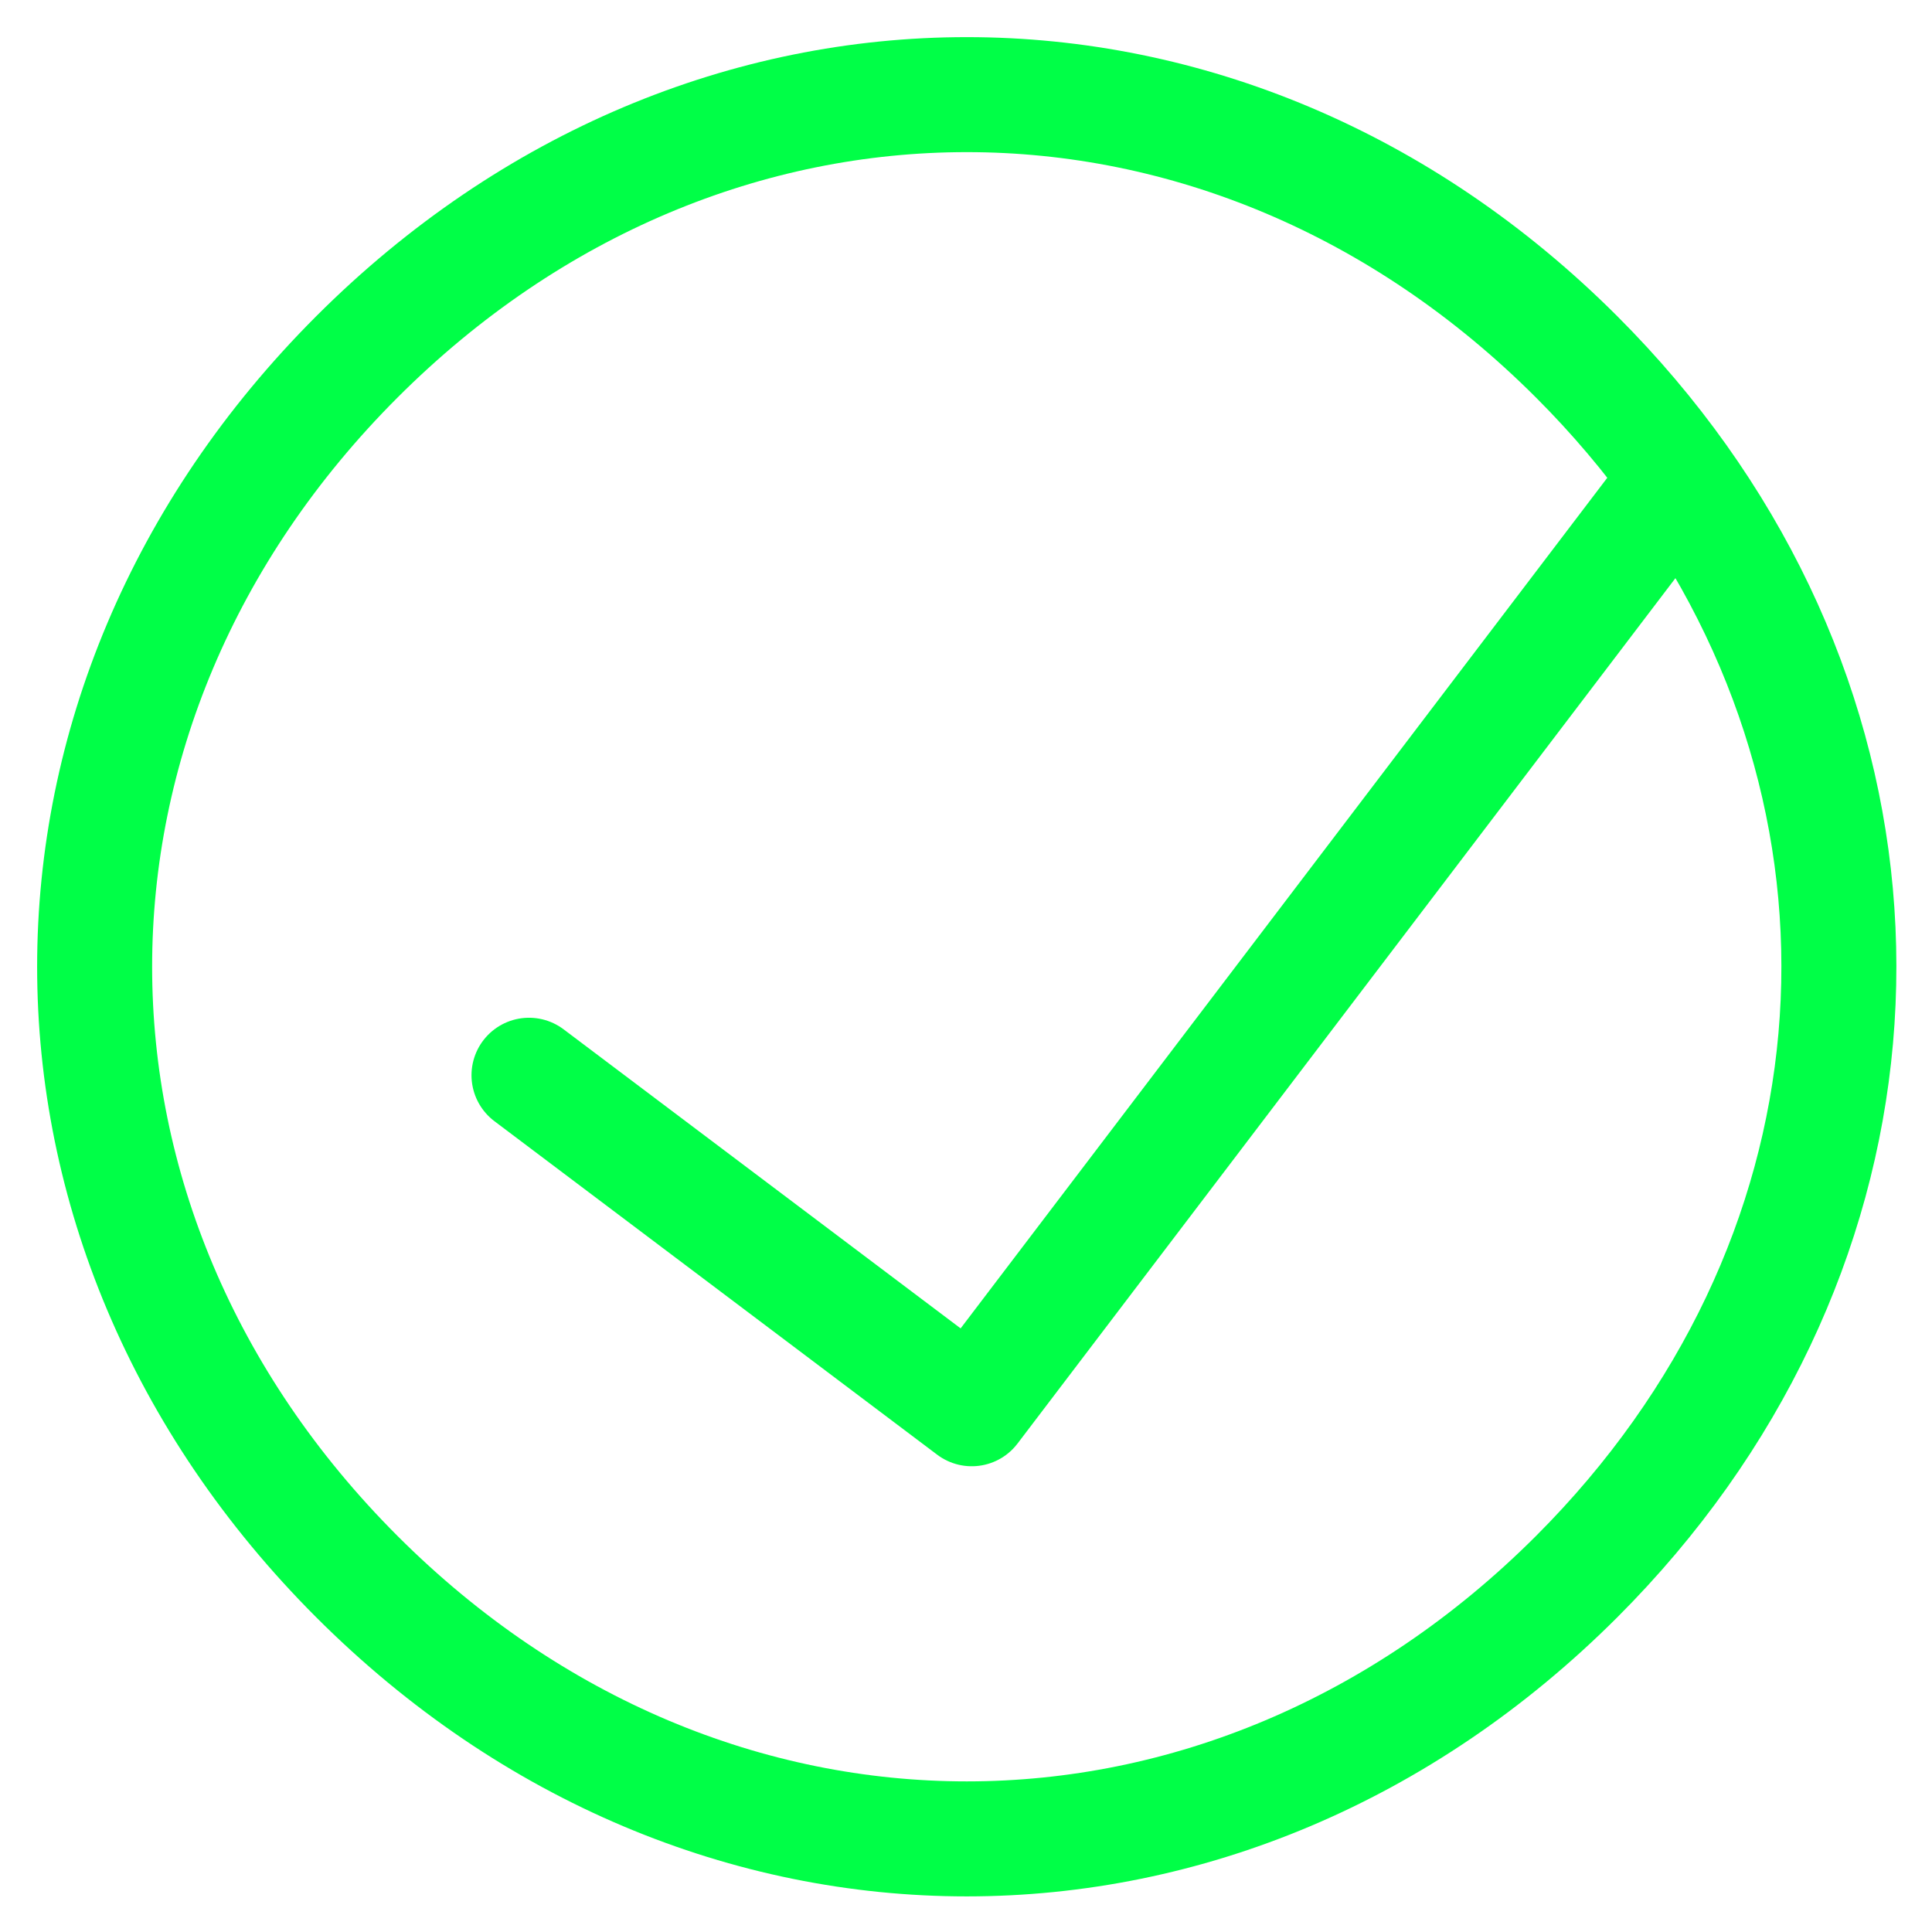 <svg width="168" height="168" viewBox="0 0 168 168" fill="none" xmlns="http://www.w3.org/2000/svg">
<g clip-path="url(#clip0_49_16)">
<path d="M146.029 41.566C143.42 37.902 140.444 34.377 137.099 31.033C106.693 0.627 61.439 0.627 31.033 31.033C0.627 61.439 0.627 106.693 31.033 137.099C61.439 167.505 106.693 167.505 137.099 137.099C164.16 110.038 167.137 71.215 146.029 41.566ZM146.029 41.566L84.5 122.5L46 93.5" stroke="#00FF47" stroke-width="10" stroke-linecap="round" stroke-linejoin="round"/>
</g>
<defs>
<clipPath id="clip0_49_16">
<rect width="168" height="168" fill="white"/>
</clipPath>
</defs>
</svg>
